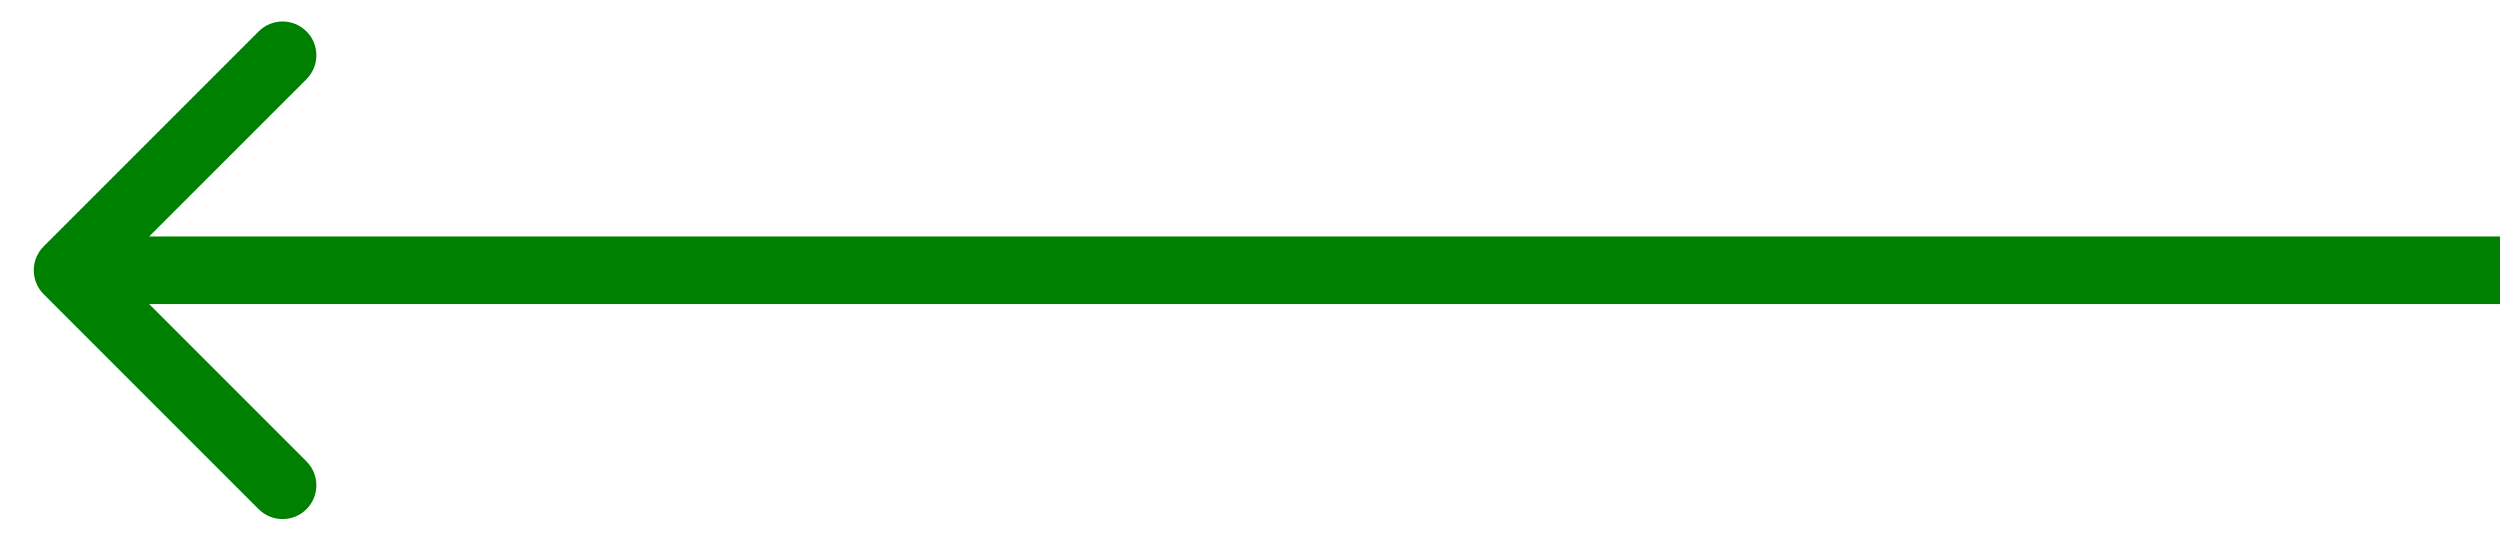 <svg width="37" height="8" viewBox="0 0 37 8" fill="none" xmlns="http://www.w3.org/2000/svg">
    <path fill-rule="evenodd" clip-rule="evenodd"
          d="M3.828 7.536L0.646 4.354C0.451 4.158 0.451 3.842 0.646 3.647L3.828 0.465C4.024 0.269 4.34 0.269 4.536 0.465C4.731 0.66 4.731 0.976 4.536 1.172L2.207 3.5L37 3.5L37 4.5L2.207 4.5L4.536 6.829C4.731 7.024 4.731 7.34 4.536 7.536C4.34 7.731 4.024 7.731 3.828 7.536Z"
          fill="#008001"/>
</svg>
